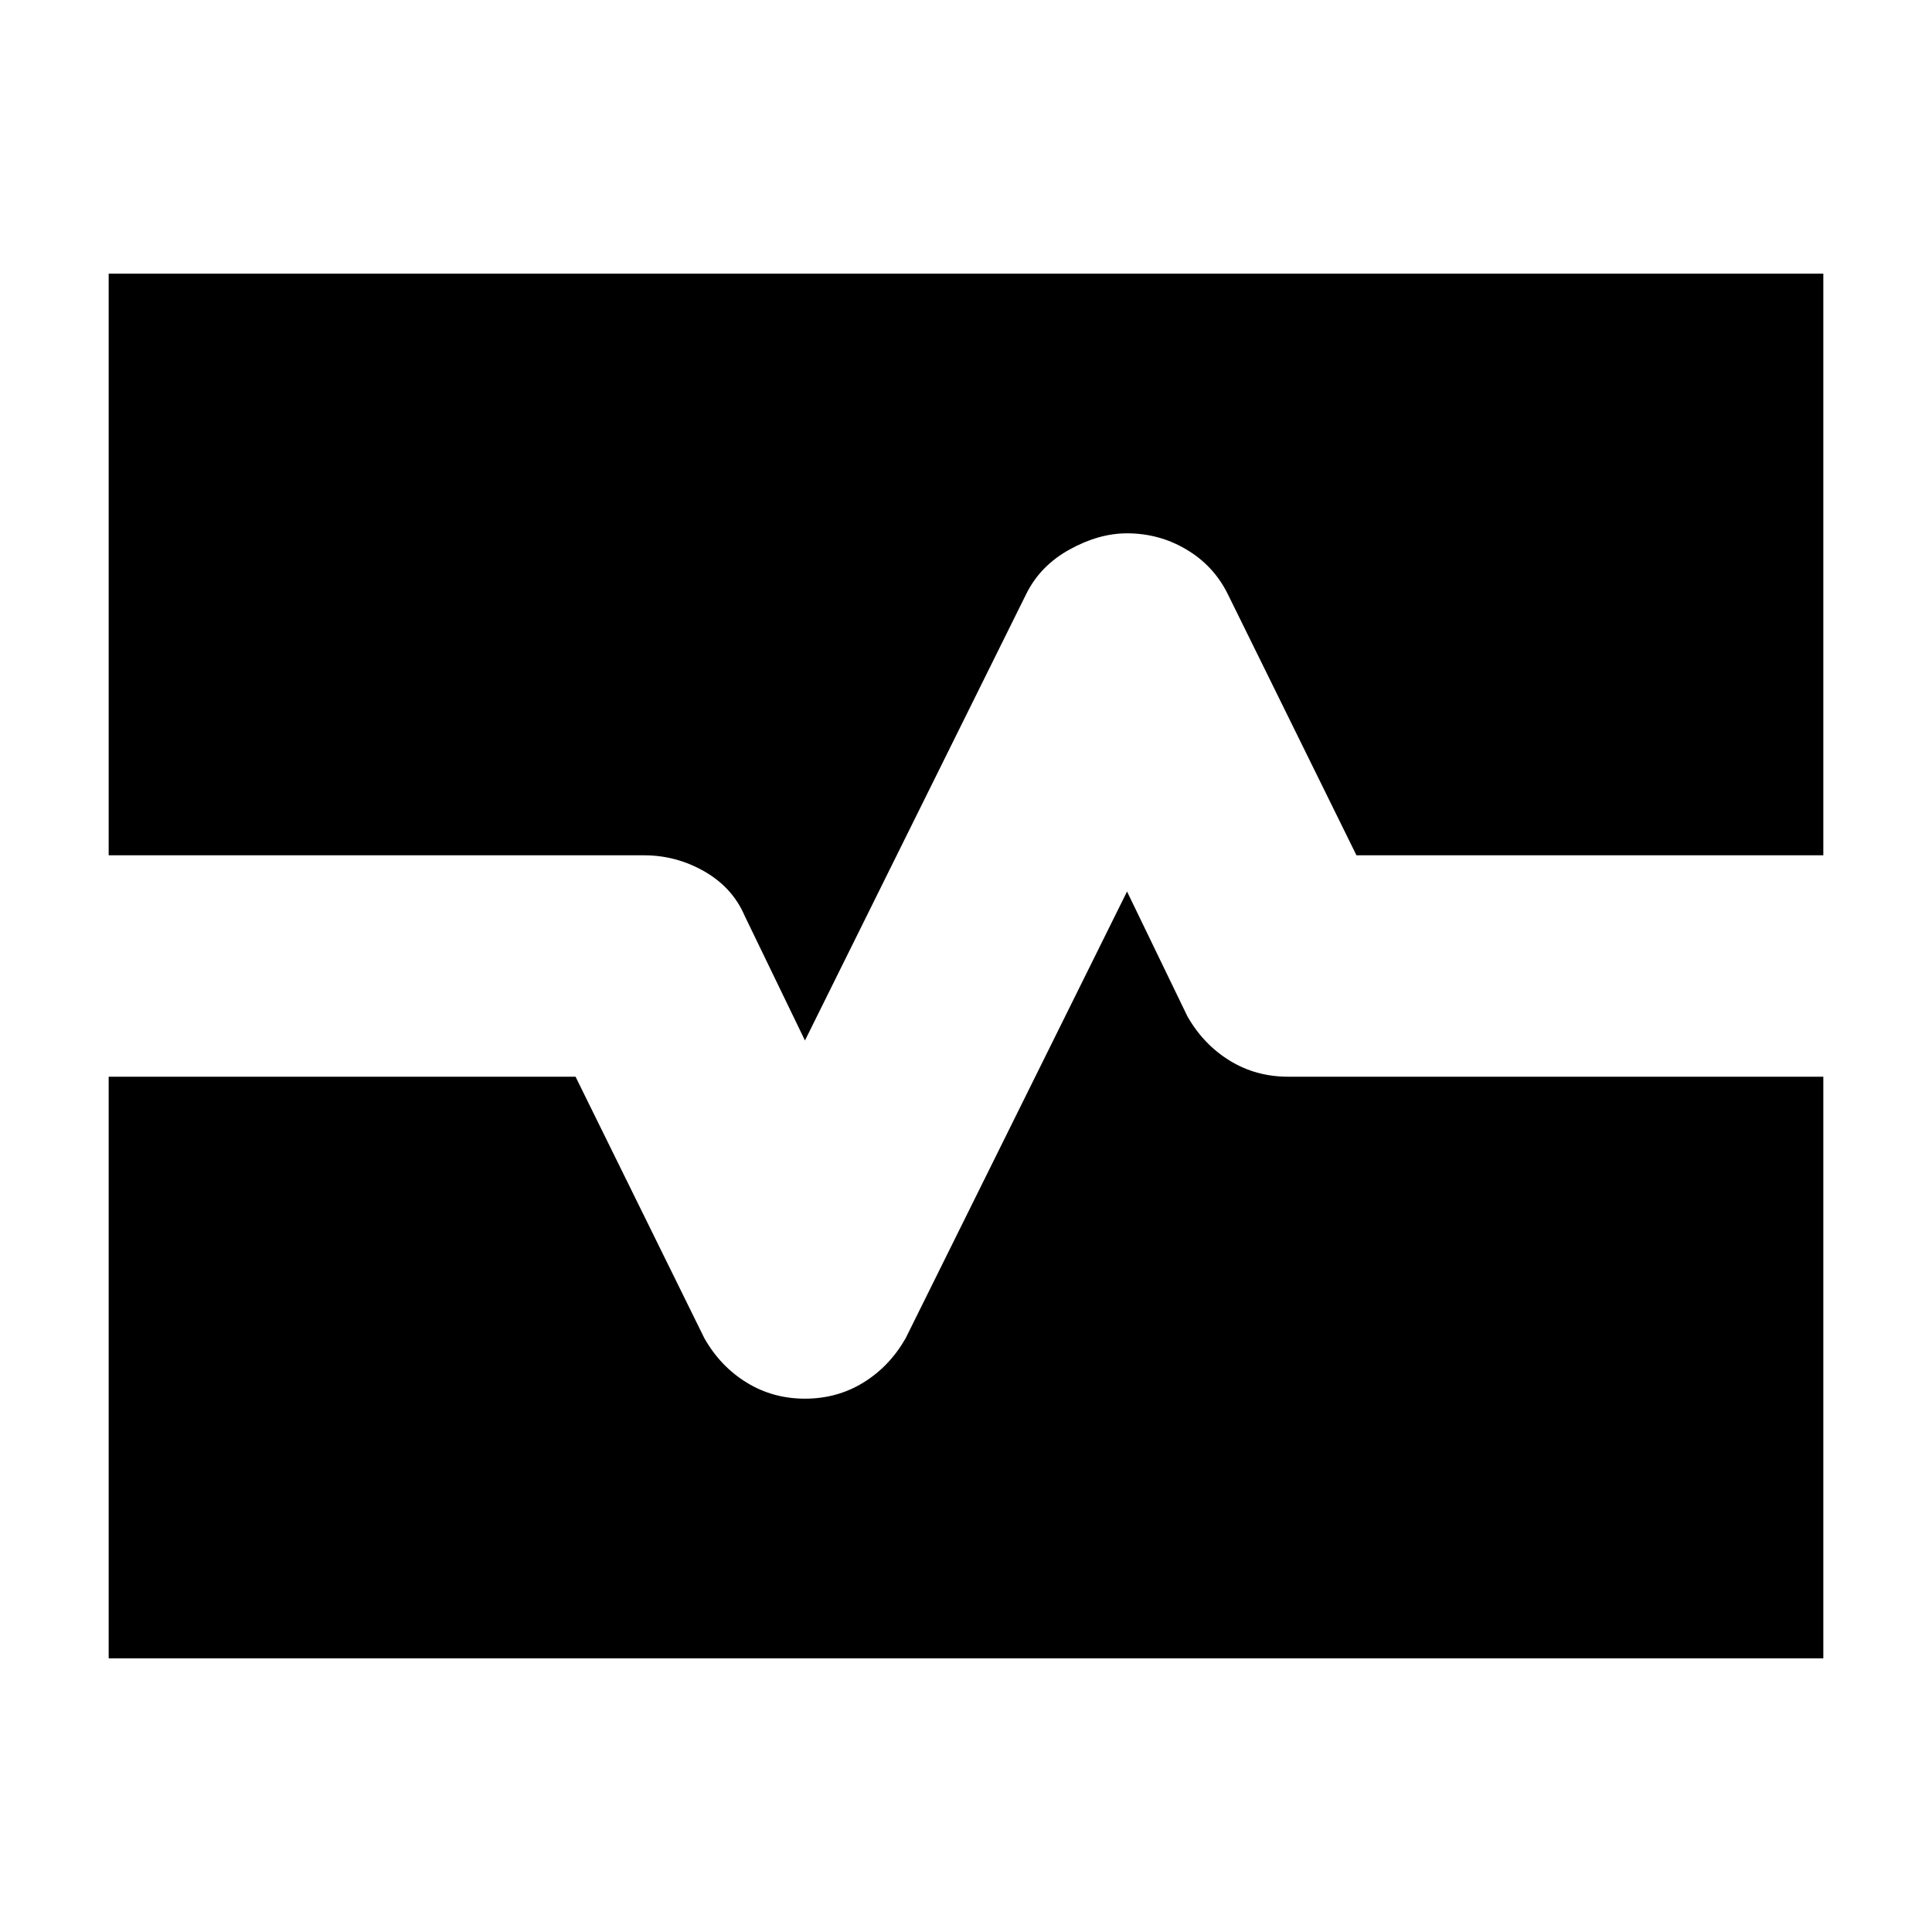 <svg xmlns="http://www.w3.org/2000/svg" height="20" width="20"><path d="M1.125 17.167v-6.021h4.833l1.334 2.708q.166.292.437.458.271.167.604.167.334 0 .605-.167.27-.166.437-.458l2.292-4.625.625 1.292q.166.291.437.458.271.167.604.167h5.542v6.021Zm7.208-6.396-.625-1.292q-.125-.291-.416-.458-.292-.167-.625-.167H1.125V2.833h17.75v6.021h-4.833l-1.334-2.708q-.146-.292-.427-.458-.281-.167-.614-.167-.292 0-.594.167-.302.166-.448.458Z"/></svg>